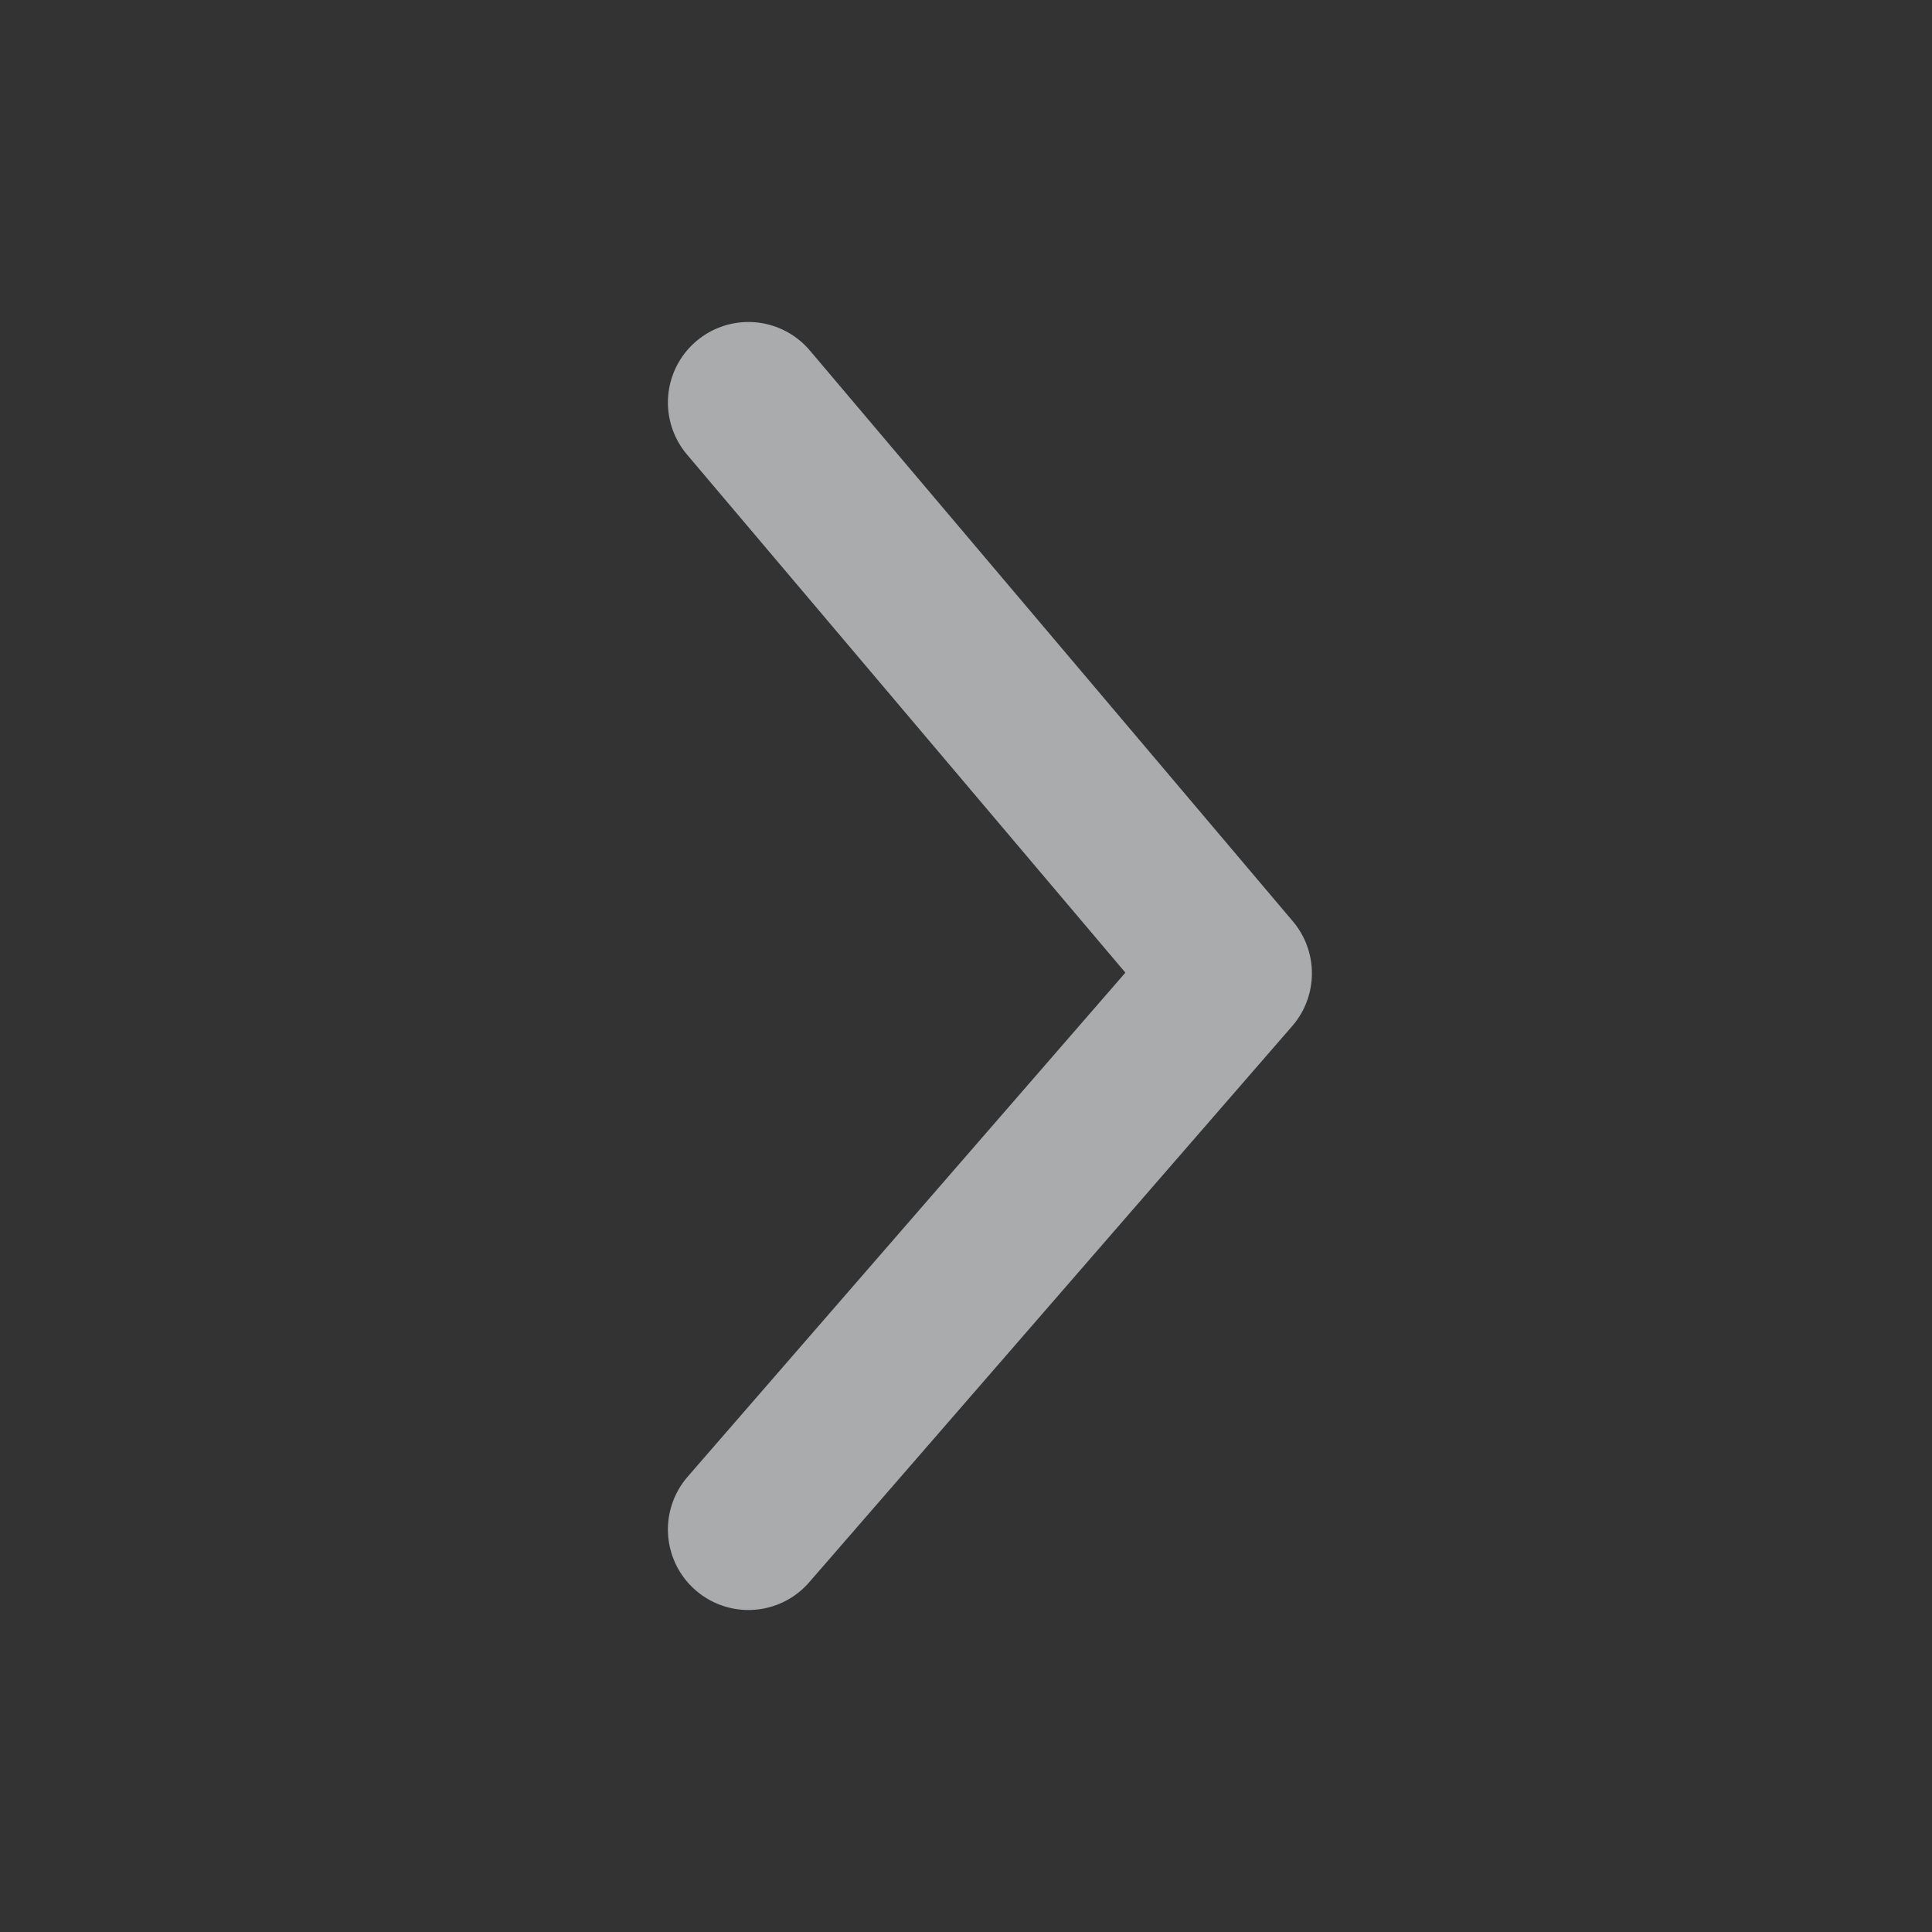 <svg width="24" height="24" viewBox="0 0 24 24" fill="none" xmlns="http://www.w3.org/2000/svg">
<rect x="0" y="0" width="24" height="24" fill="#333333" stroke="none"/>
<path opacity="0.65" d="M9.297 5L15.297 12.091L9.297 19" stroke="#EAEBEC" stroke-width="2" stroke-linecap="round" stroke-linejoin="round"/>
</svg>
